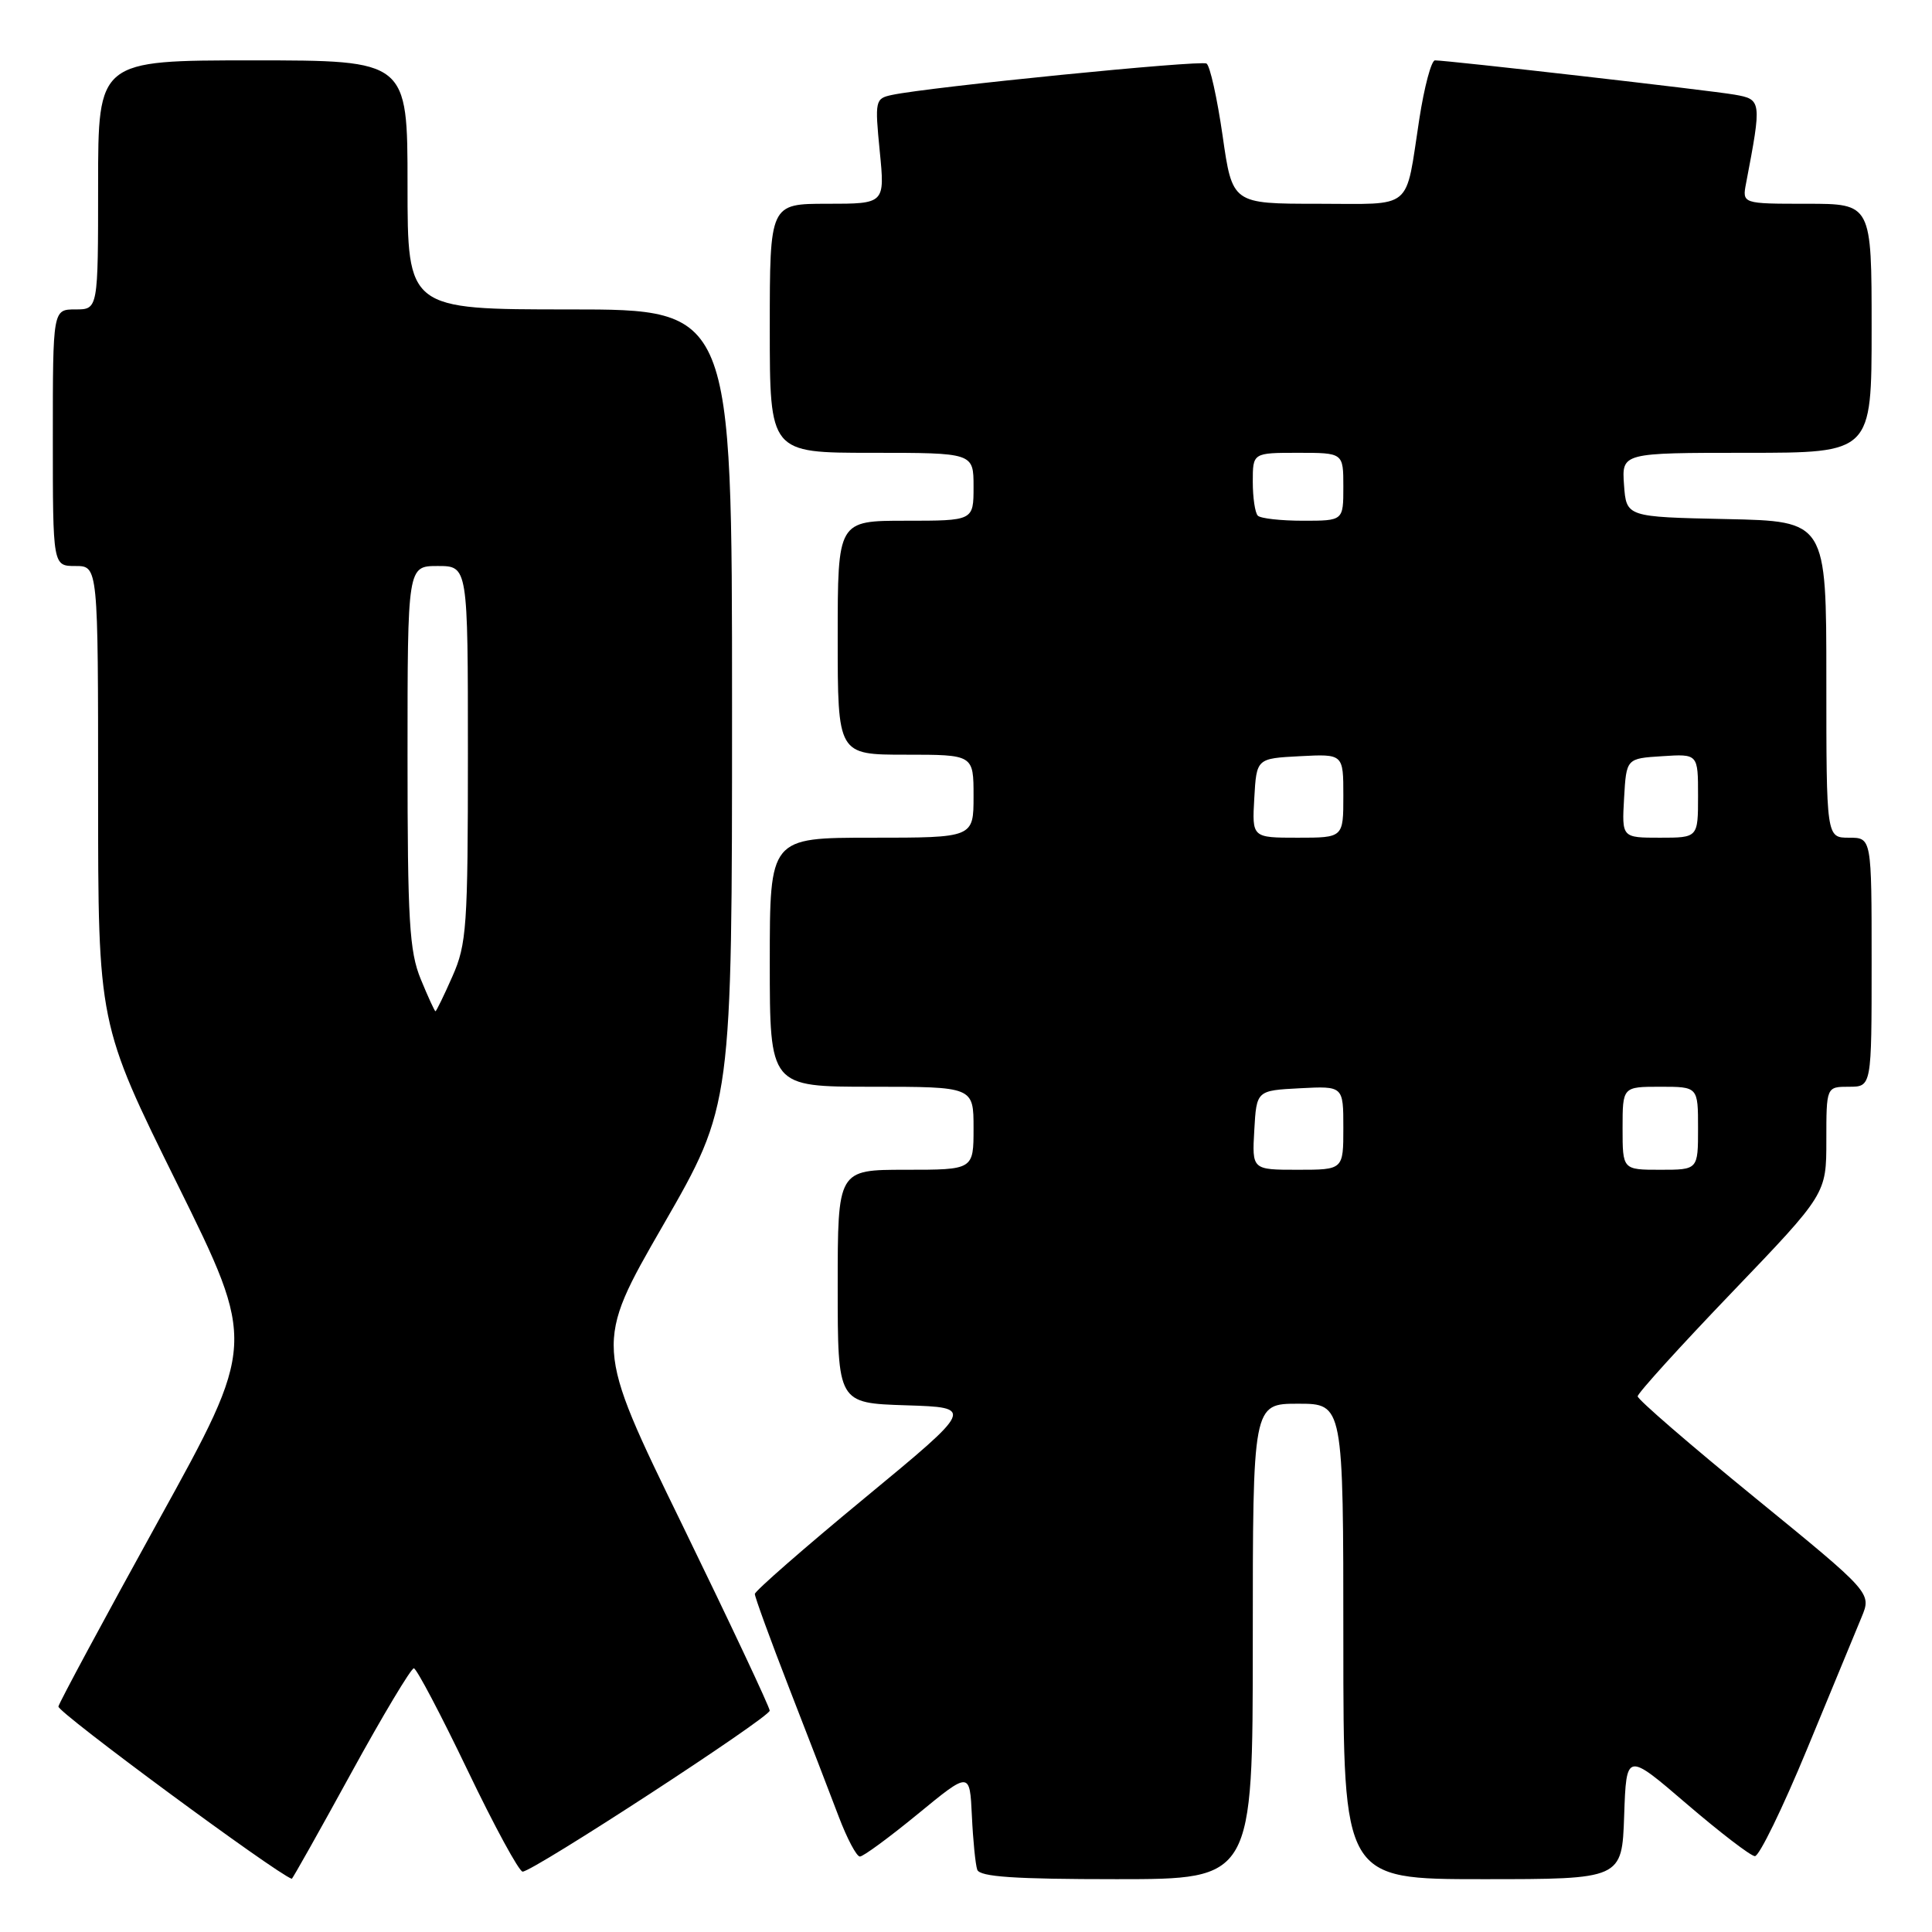 <?xml version="1.0" encoding="UTF-8" standalone="no"?>
<!DOCTYPE svg PUBLIC "-//W3C//DTD SVG 1.1//EN" "http://www.w3.org/Graphics/SVG/1.1/DTD/svg11.dtd" >
<svg xmlns="http://www.w3.org/2000/svg" xmlns:xlink="http://www.w3.org/1999/xlink" version="1.1" viewBox="0 0 256 256">
 <g >
 <path fill="currentColor"
d=" M 46.50 235.00 C 50.72 227.30 54.48 221.03 54.84 221.06 C 55.20 221.09 58.40 227.16 61.95 234.56 C 65.49 241.95 68.78 248.00 69.25 248.00 C 70.64 248.00 101.97 227.58 101.99 226.67 C 101.99 226.22 96.77 215.12 90.38 202.00 C 78.75 178.16 78.75 178.16 87.88 162.32 C 97.00 146.48 97.00 146.48 97.00 93.74 C 97.00 41.00 97.00 41.00 75.50 41.00 C 54.00 41.00 54.00 41.00 54.00 24.50 C 54.00 8.00 54.00 8.00 33.50 8.00 C 13.00 8.00 13.00 8.00 13.00 24.50 C 13.00 41.00 13.00 41.00 10.00 41.00 C 7.00 41.00 7.00 41.00 7.00 58.00 C 7.00 75.00 7.00 75.00 10.00 75.00 C 13.00 75.00 13.00 75.00 13.00 105.33 C 13.00 135.67 13.00 135.67 23.48 156.86 C 33.95 178.05 33.95 178.05 20.96 201.56 C 13.82 214.50 7.87 225.55 7.74 226.12 C 7.57 226.85 36.56 248.24 38.66 248.95 C 38.75 248.98 42.28 242.70 46.50 235.00 Z  M 166.00 217.50 C 166.00 186.00 166.00 186.00 172.00 186.00 C 178.00 186.00 178.00 186.00 178.00 217.50 C 178.00 249.00 178.00 249.00 196.46 249.00 C 214.92 249.00 214.92 249.00 215.21 240.58 C 215.50 232.16 215.50 232.16 223.50 239.03 C 227.90 242.80 231.96 245.92 232.53 245.95 C 233.10 245.98 236.21 239.59 239.45 231.75 C 242.69 223.91 245.94 216.05 246.67 214.28 C 248.00 211.07 248.00 211.07 232.50 198.42 C 223.97 191.46 217.00 185.44 217.00 185.02 C 217.00 184.61 222.62 178.41 229.50 171.24 C 242.00 158.20 242.00 158.20 242.00 151.10 C 242.00 144.00 242.00 144.00 245.00 144.00 C 248.00 144.00 248.00 144.00 248.00 127.50 C 248.00 111.00 248.00 111.00 245.00 111.00 C 242.00 111.00 242.00 111.00 242.00 90.03 C 242.00 69.06 242.00 69.06 228.75 68.78 C 215.50 68.50 215.50 68.50 215.19 64.25 C 214.89 60.00 214.89 60.00 231.44 60.00 C 248.00 60.00 248.00 60.00 248.00 43.50 C 248.00 27.00 248.00 27.00 239.42 27.00 C 230.84 27.00 230.84 27.00 231.37 24.25 C 233.45 13.35 233.43 13.17 229.83 12.54 C 226.55 11.97 191.83 8.00 190.14 8.00 C 189.66 8.00 188.73 11.49 188.07 15.75 C 186.16 28.09 187.46 27.00 174.58 27.00 C 163.29 27.00 163.29 27.00 162.00 17.97 C 161.28 13.00 160.33 8.70 159.87 8.42 C 159.09 7.94 123.15 11.52 118.19 12.58 C 115.97 13.05 115.91 13.31 116.57 20.03 C 117.26 27.00 117.26 27.00 109.63 27.00 C 102.00 27.00 102.00 27.00 102.00 43.50 C 102.00 60.00 102.00 60.00 115.50 60.00 C 129.00 60.00 129.00 60.00 129.00 64.50 C 129.00 69.00 129.00 69.00 120.00 69.00 C 111.00 69.00 111.00 69.00 111.00 84.50 C 111.00 100.00 111.00 100.00 120.00 100.00 C 129.00 100.00 129.00 100.00 129.00 105.50 C 129.00 111.00 129.00 111.00 115.50 111.00 C 102.00 111.00 102.00 111.00 102.00 127.50 C 102.00 144.00 102.00 144.00 115.50 144.00 C 129.00 144.00 129.00 144.00 129.00 149.50 C 129.00 155.00 129.00 155.00 120.00 155.00 C 111.00 155.00 111.00 155.00 111.00 170.46 C 111.00 185.92 111.00 185.92 120.05 186.21 C 129.10 186.50 129.10 186.50 114.57 198.50 C 106.57 205.10 100.03 210.82 100.02 211.21 C 100.01 211.59 102.06 217.22 104.58 223.71 C 107.10 230.19 110.06 237.86 111.15 240.75 C 112.25 243.64 113.50 246.00 113.94 246.00 C 114.39 246.00 117.84 243.46 121.62 240.36 C 128.50 234.71 128.50 234.71 128.78 240.61 C 128.93 243.85 129.25 247.06 129.49 247.75 C 129.83 248.69 134.45 249.00 147.97 249.00 C 166.00 249.00 166.00 249.00 166.00 217.50 Z  M 55.75 129.74 C 54.24 126.07 54.00 121.99 54.00 100.24 C 54.00 75.00 54.00 75.00 58.00 75.00 C 62.00 75.00 62.00 75.00 62.00 99.87 C 62.00 122.76 61.84 125.11 59.95 129.37 C 58.83 131.92 57.81 134.00 57.70 134.00 C 57.59 133.99 56.71 132.08 55.75 129.74 Z  M 166.20 149.75 C 166.50 144.50 166.50 144.50 172.25 144.20 C 178.00 143.90 178.00 143.90 178.00 149.45 C 178.00 155.00 178.00 155.00 171.95 155.00 C 165.90 155.00 165.90 155.00 166.20 149.75 Z  M 215.00 149.50 C 215.00 144.00 215.00 144.00 220.00 144.00 C 225.00 144.00 225.00 144.00 225.00 149.50 C 225.00 155.00 225.00 155.00 220.00 155.00 C 215.00 155.00 215.00 155.00 215.00 149.50 Z  M 166.20 105.75 C 166.50 100.50 166.50 100.50 172.25 100.20 C 178.00 99.90 178.00 99.90 178.00 105.45 C 178.00 111.00 178.00 111.00 171.95 111.00 C 165.90 111.00 165.90 111.00 166.20 105.75 Z  M 215.20 105.75 C 215.50 100.50 215.50 100.50 220.25 100.20 C 225.00 99.89 225.00 99.89 225.00 105.45 C 225.00 111.00 225.00 111.00 219.95 111.00 C 214.90 111.00 214.90 111.00 215.20 105.75 Z  M 166.67 68.33 C 166.30 67.97 166.00 65.94 166.00 63.83 C 166.00 60.00 166.00 60.00 172.00 60.00 C 178.00 60.00 178.00 60.00 178.00 64.50 C 178.00 69.00 178.00 69.00 172.67 69.00 C 169.73 69.00 167.03 68.70 166.67 68.33 Z "/>
</g>
</svg>